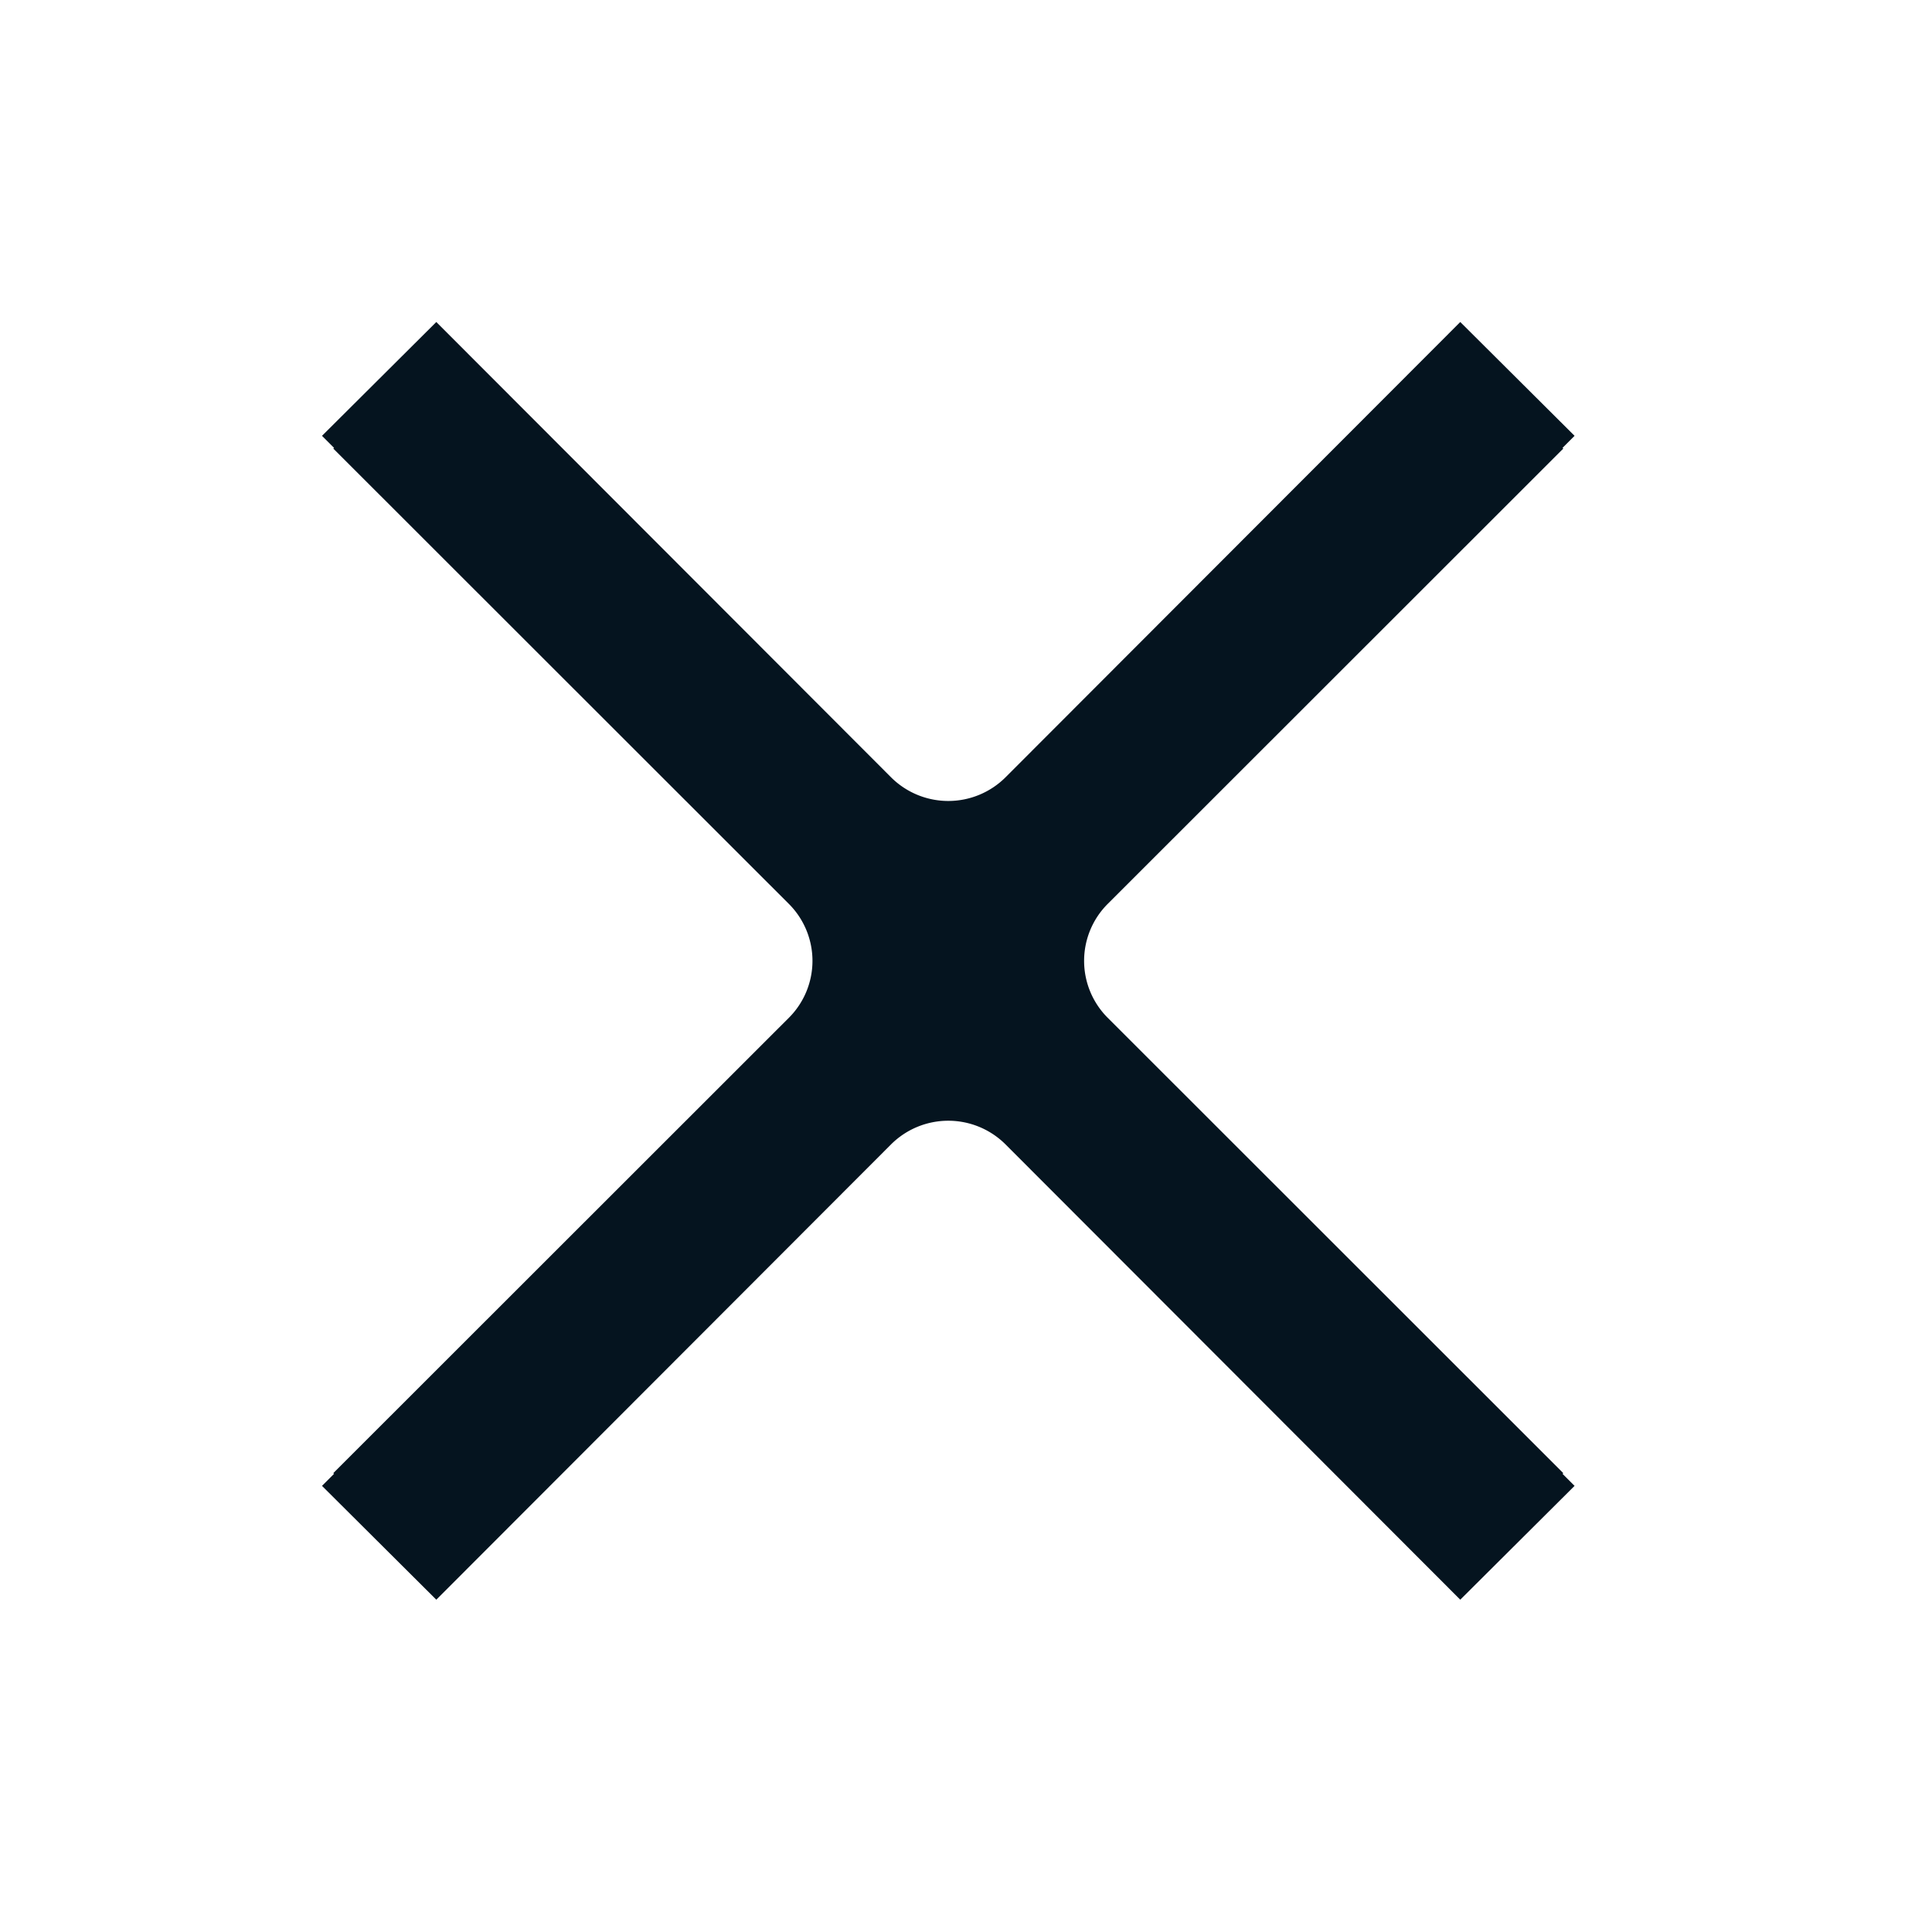 <svg xmlns="http://www.w3.org/2000/svg" width="24" height="24" viewBox="0 0 24 24">
    <path d="m1012.37 45.628-.15-.15 1.42-1.414 5.65 5.657a1.007 1.007 0 0 0 1.42 0l5.65-5.657 1.42 1.414-.15.15.01.008-5.66 5.657a1 1 0 0 0 0 1.414l5.66 5.657-.01.008.15.15-1.42 1.414-5.65-5.657a1.007 1.007 0 0 0-1.42 0l-5.65 5.657-1.42-1.414.15-.15-.01-.008 5.66-5.657a1 1 0 0 0 0-1.414l-5.66-5.657z" transform="translate(-1008.22 -40.064)" style="fill:#05141f;fill-rule:evenodd"/>
</svg>
